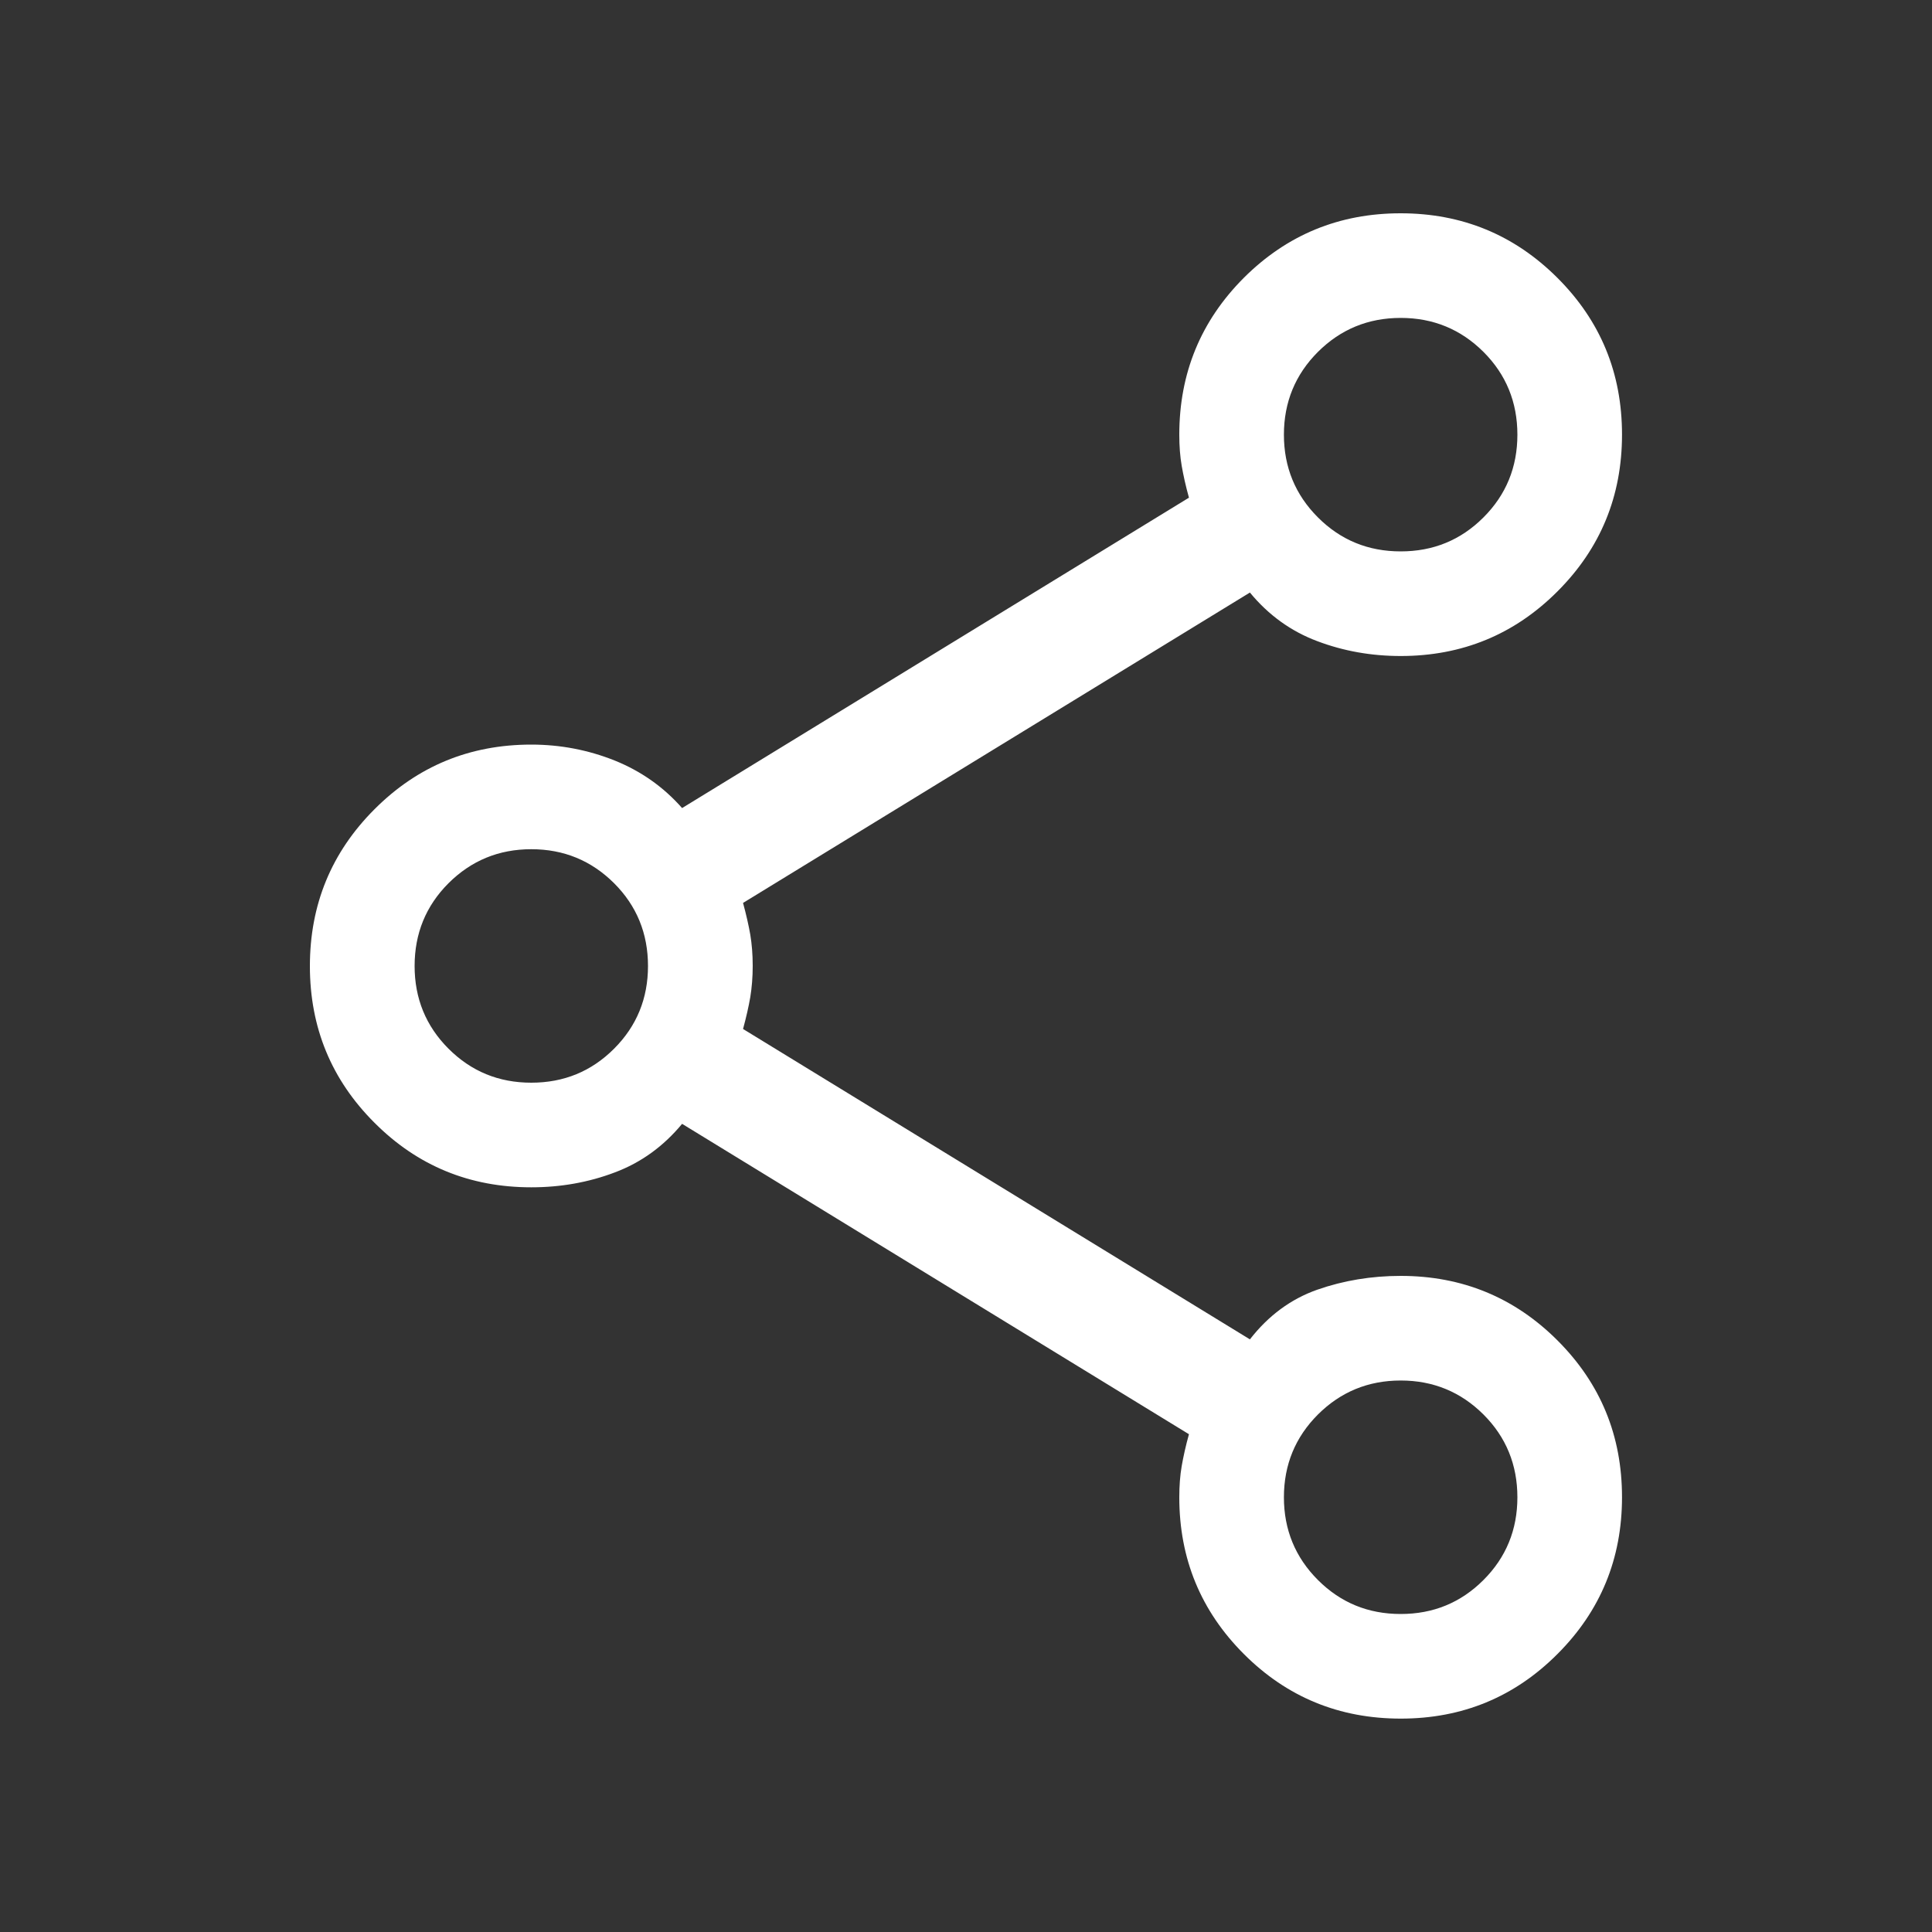 <svg width="20" height="20" viewBox="0 0 20 20" fill="none" xmlns="http://www.w3.org/2000/svg">
<rect x="0" y="0" width="20" height="20" fill="#333333" stroke="none"/>
<mask id="mask0_2599_10554" style="mask-type:alpha" maskUnits="userSpaceOnUse" x="0" y="0" width="20" height="20">
<rect width="20" height="20" fill="#D9D9D9"/>
</mask>
<g mask="url(#mask0_2599_10554)">
<path d="M14.501 17.791C13.864 17.791 13.323 17.569 12.877 17.123C12.431 16.677 12.208 16.136 12.208 15.5C12.208 15.382 12.216 15.274 12.233 15.176C12.25 15.079 12.274 14.969 12.308 14.847L7.061 11.634C6.868 11.867 6.636 12.035 6.364 12.137C6.092 12.24 5.804 12.291 5.5 12.291C4.863 12.291 4.322 12.069 3.877 11.623C3.431 11.178 3.208 10.637 3.208 10.001C3.208 9.364 3.431 8.823 3.877 8.377C4.322 7.931 4.863 7.708 5.5 7.708C5.8 7.708 6.087 7.763 6.361 7.872C6.635 7.982 6.868 8.146 7.061 8.365L12.308 5.152C12.274 5.03 12.25 4.92 12.233 4.823C12.216 4.725 12.208 4.618 12.208 4.5C12.208 3.863 12.431 3.322 12.876 2.876C13.322 2.431 13.863 2.208 14.499 2.208C15.135 2.208 15.676 2.431 16.122 2.876C16.569 3.322 16.791 3.862 16.791 4.499C16.791 5.135 16.569 5.676 16.123 6.122C15.678 6.568 15.136 6.791 14.5 6.791C14.196 6.791 13.908 6.74 13.636 6.637C13.364 6.535 13.131 6.367 12.939 6.134L7.692 9.347C7.725 9.469 7.75 9.579 7.767 9.676C7.783 9.773 7.792 9.88 7.792 9.998C7.792 10.116 7.783 10.223 7.767 10.322C7.75 10.42 7.725 10.53 7.692 10.652L12.939 13.865C13.131 13.618 13.364 13.447 13.636 13.351C13.908 13.256 14.196 13.208 14.5 13.208C15.136 13.208 15.678 13.431 16.123 13.876C16.569 14.322 16.791 14.862 16.791 15.499C16.791 16.135 16.569 16.676 16.123 17.122C15.678 17.568 15.137 17.791 14.501 17.791ZM14.5 5.708C14.837 5.708 15.122 5.591 15.357 5.356C15.591 5.122 15.708 4.836 15.708 4.5C15.708 4.163 15.591 3.877 15.357 3.643C15.122 3.409 14.837 3.291 14.5 3.291C14.163 3.291 13.878 3.409 13.643 3.643C13.409 3.877 13.291 4.163 13.291 4.5C13.291 4.836 13.409 5.122 13.643 5.356C13.878 5.591 14.163 5.708 14.5 5.708ZM5.5 11.208C5.837 11.208 6.122 11.091 6.357 10.856C6.591 10.622 6.708 10.336 6.708 10C6.708 9.663 6.591 9.377 6.357 9.143C6.122 8.909 5.837 8.791 5.5 8.791C5.163 8.791 4.878 8.909 4.643 9.143C4.409 9.377 4.292 9.663 4.292 10C4.292 10.336 4.409 10.622 4.643 10.856C4.878 11.091 5.163 11.208 5.5 11.208ZM14.5 16.708C14.837 16.708 15.122 16.591 15.357 16.356C15.591 16.122 15.708 15.836 15.708 15.5C15.708 15.163 15.591 14.877 15.357 14.643C15.122 14.409 14.837 14.291 14.5 14.291C14.163 14.291 13.878 14.409 13.643 14.643C13.409 14.877 13.291 15.163 13.291 15.5C13.291 15.836 13.409 16.122 13.643 16.356C13.878 16.591 14.163 16.708 14.5 16.708Z" fill="white"/>
</g>
</svg>
